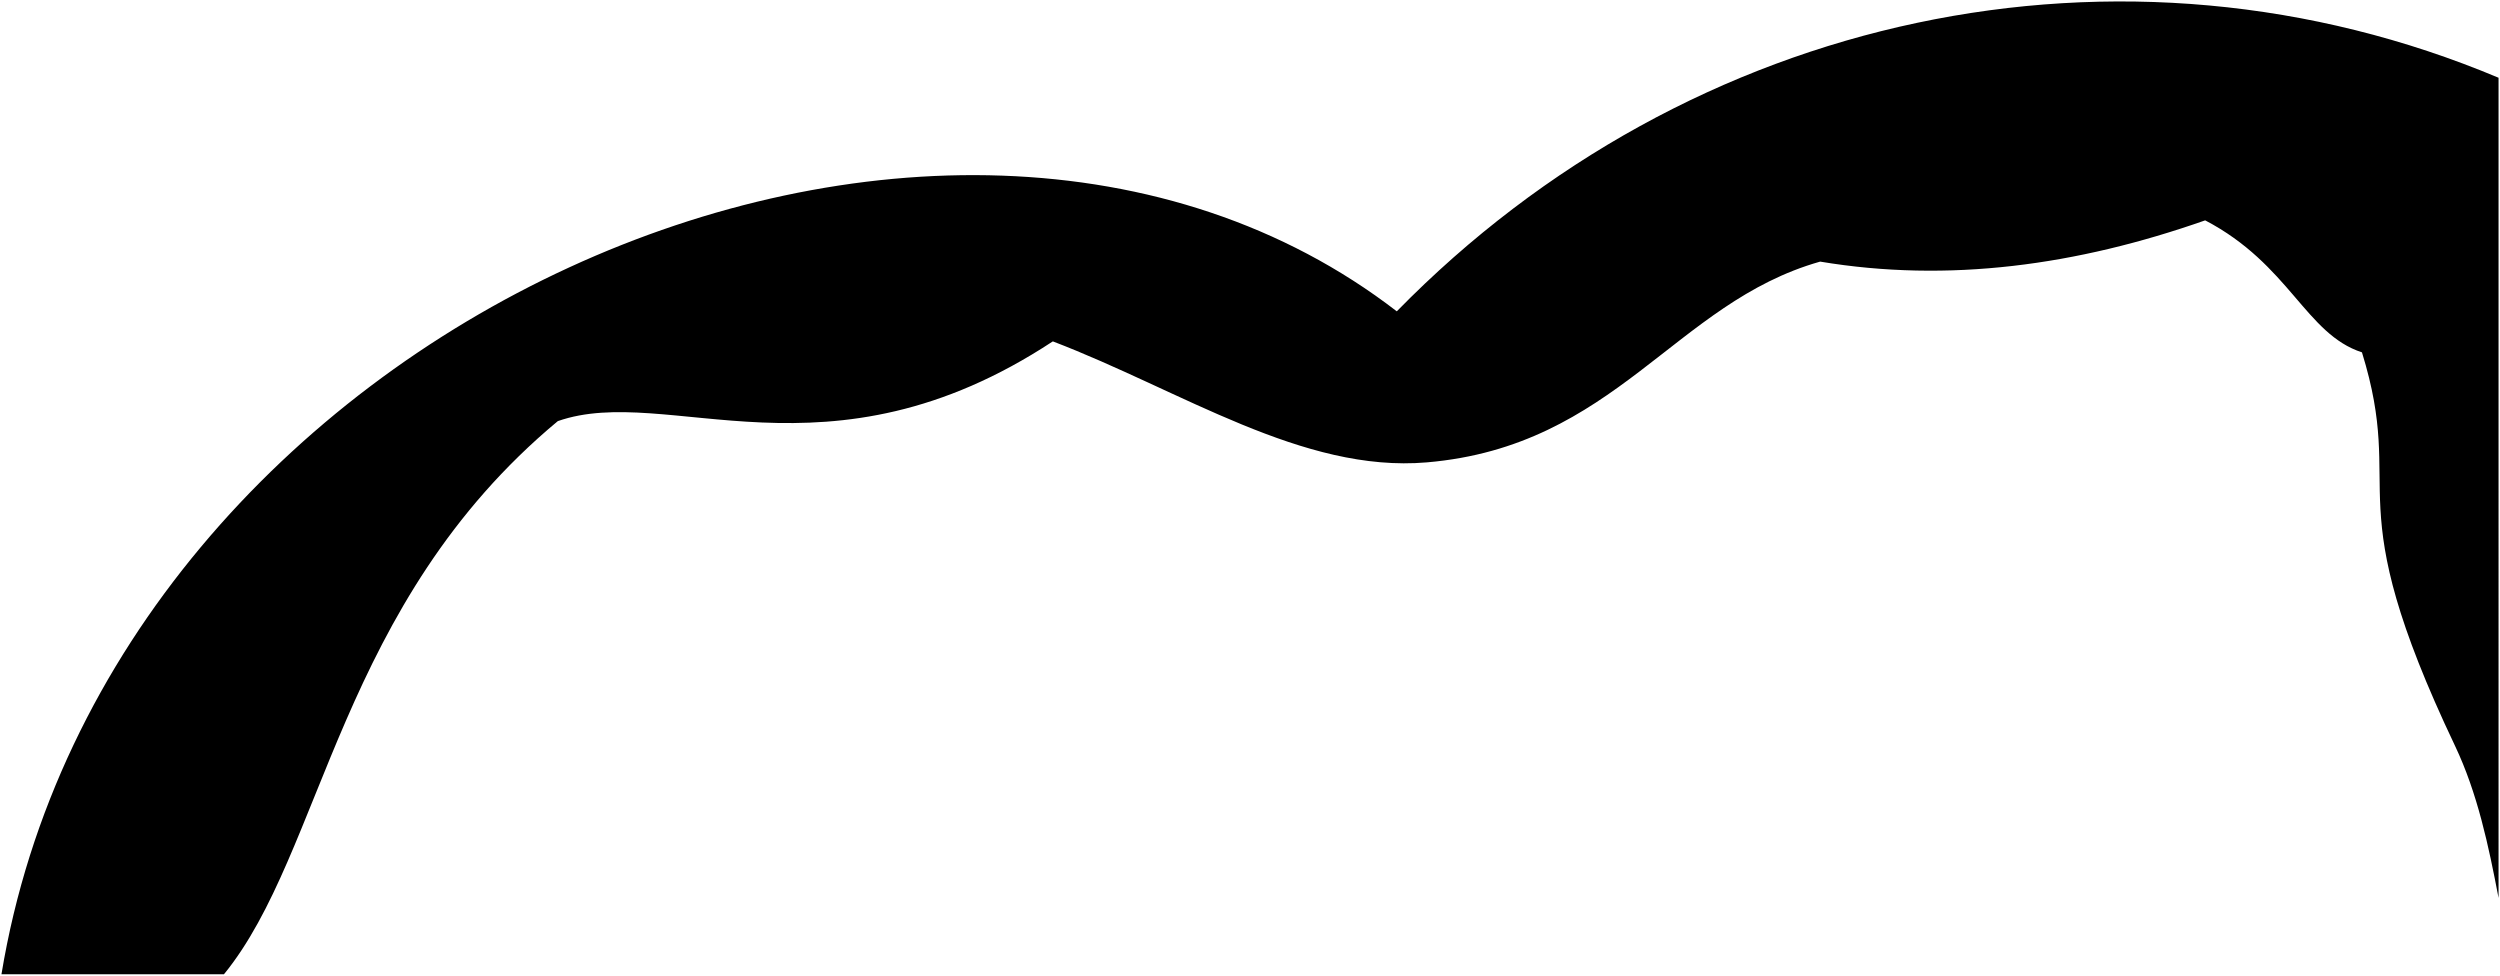 <svg viewBox="0 0 859.85 335.6">
  <path class="dullIndigoMedium" d="m191.85,144.84c37.84-13.24,92.7,23.65,170.26-27.43,44.46,17.03,85.95,45.29,128.64,41.62,64.94-5.57,85.13-54.86,135.27-69.05,44.04,7.36,88.2,1.35,132.43-14.19,29.06,15.2,34.52,39.1,53.92,45.4,15.36,49.73-9.08,48.91,32.01,135.34,7.7,16.2,11.56,34.37,14.97,52.31V26.74C730.14-27.55,581.39,3.93,480.41,107.08,324.06-13.44,37.42,111.43.5,335.1h76.52c34.35-42.03,39.43-127.54,114.83-190.26Z"/>
  <g class="caveFoldLine">
    <path d="m590.43,83.1c9.41-.64,18.58,4.5,35.59,6.87"/>
    <path d="m758.45,75.78c7.94-2.92,15.24-5.98,21.74-10.14"/>
    <path d="m812.37,121.19c7.91,2.48,14.15,6.27,21.31,8.65"/>
    <path d="m480.41,107.08c-9.47,9.92-17.67,16.04-24.56,18.25"/>
    <path d="m362.11,117.4c-9.33-4.16-18.63-5.97-27.88-5.59"/>
    <path d="m191.85,144.84c-11.32,6.11-21.08,10.49-28.8,12.59"/>
  </g>
</svg>